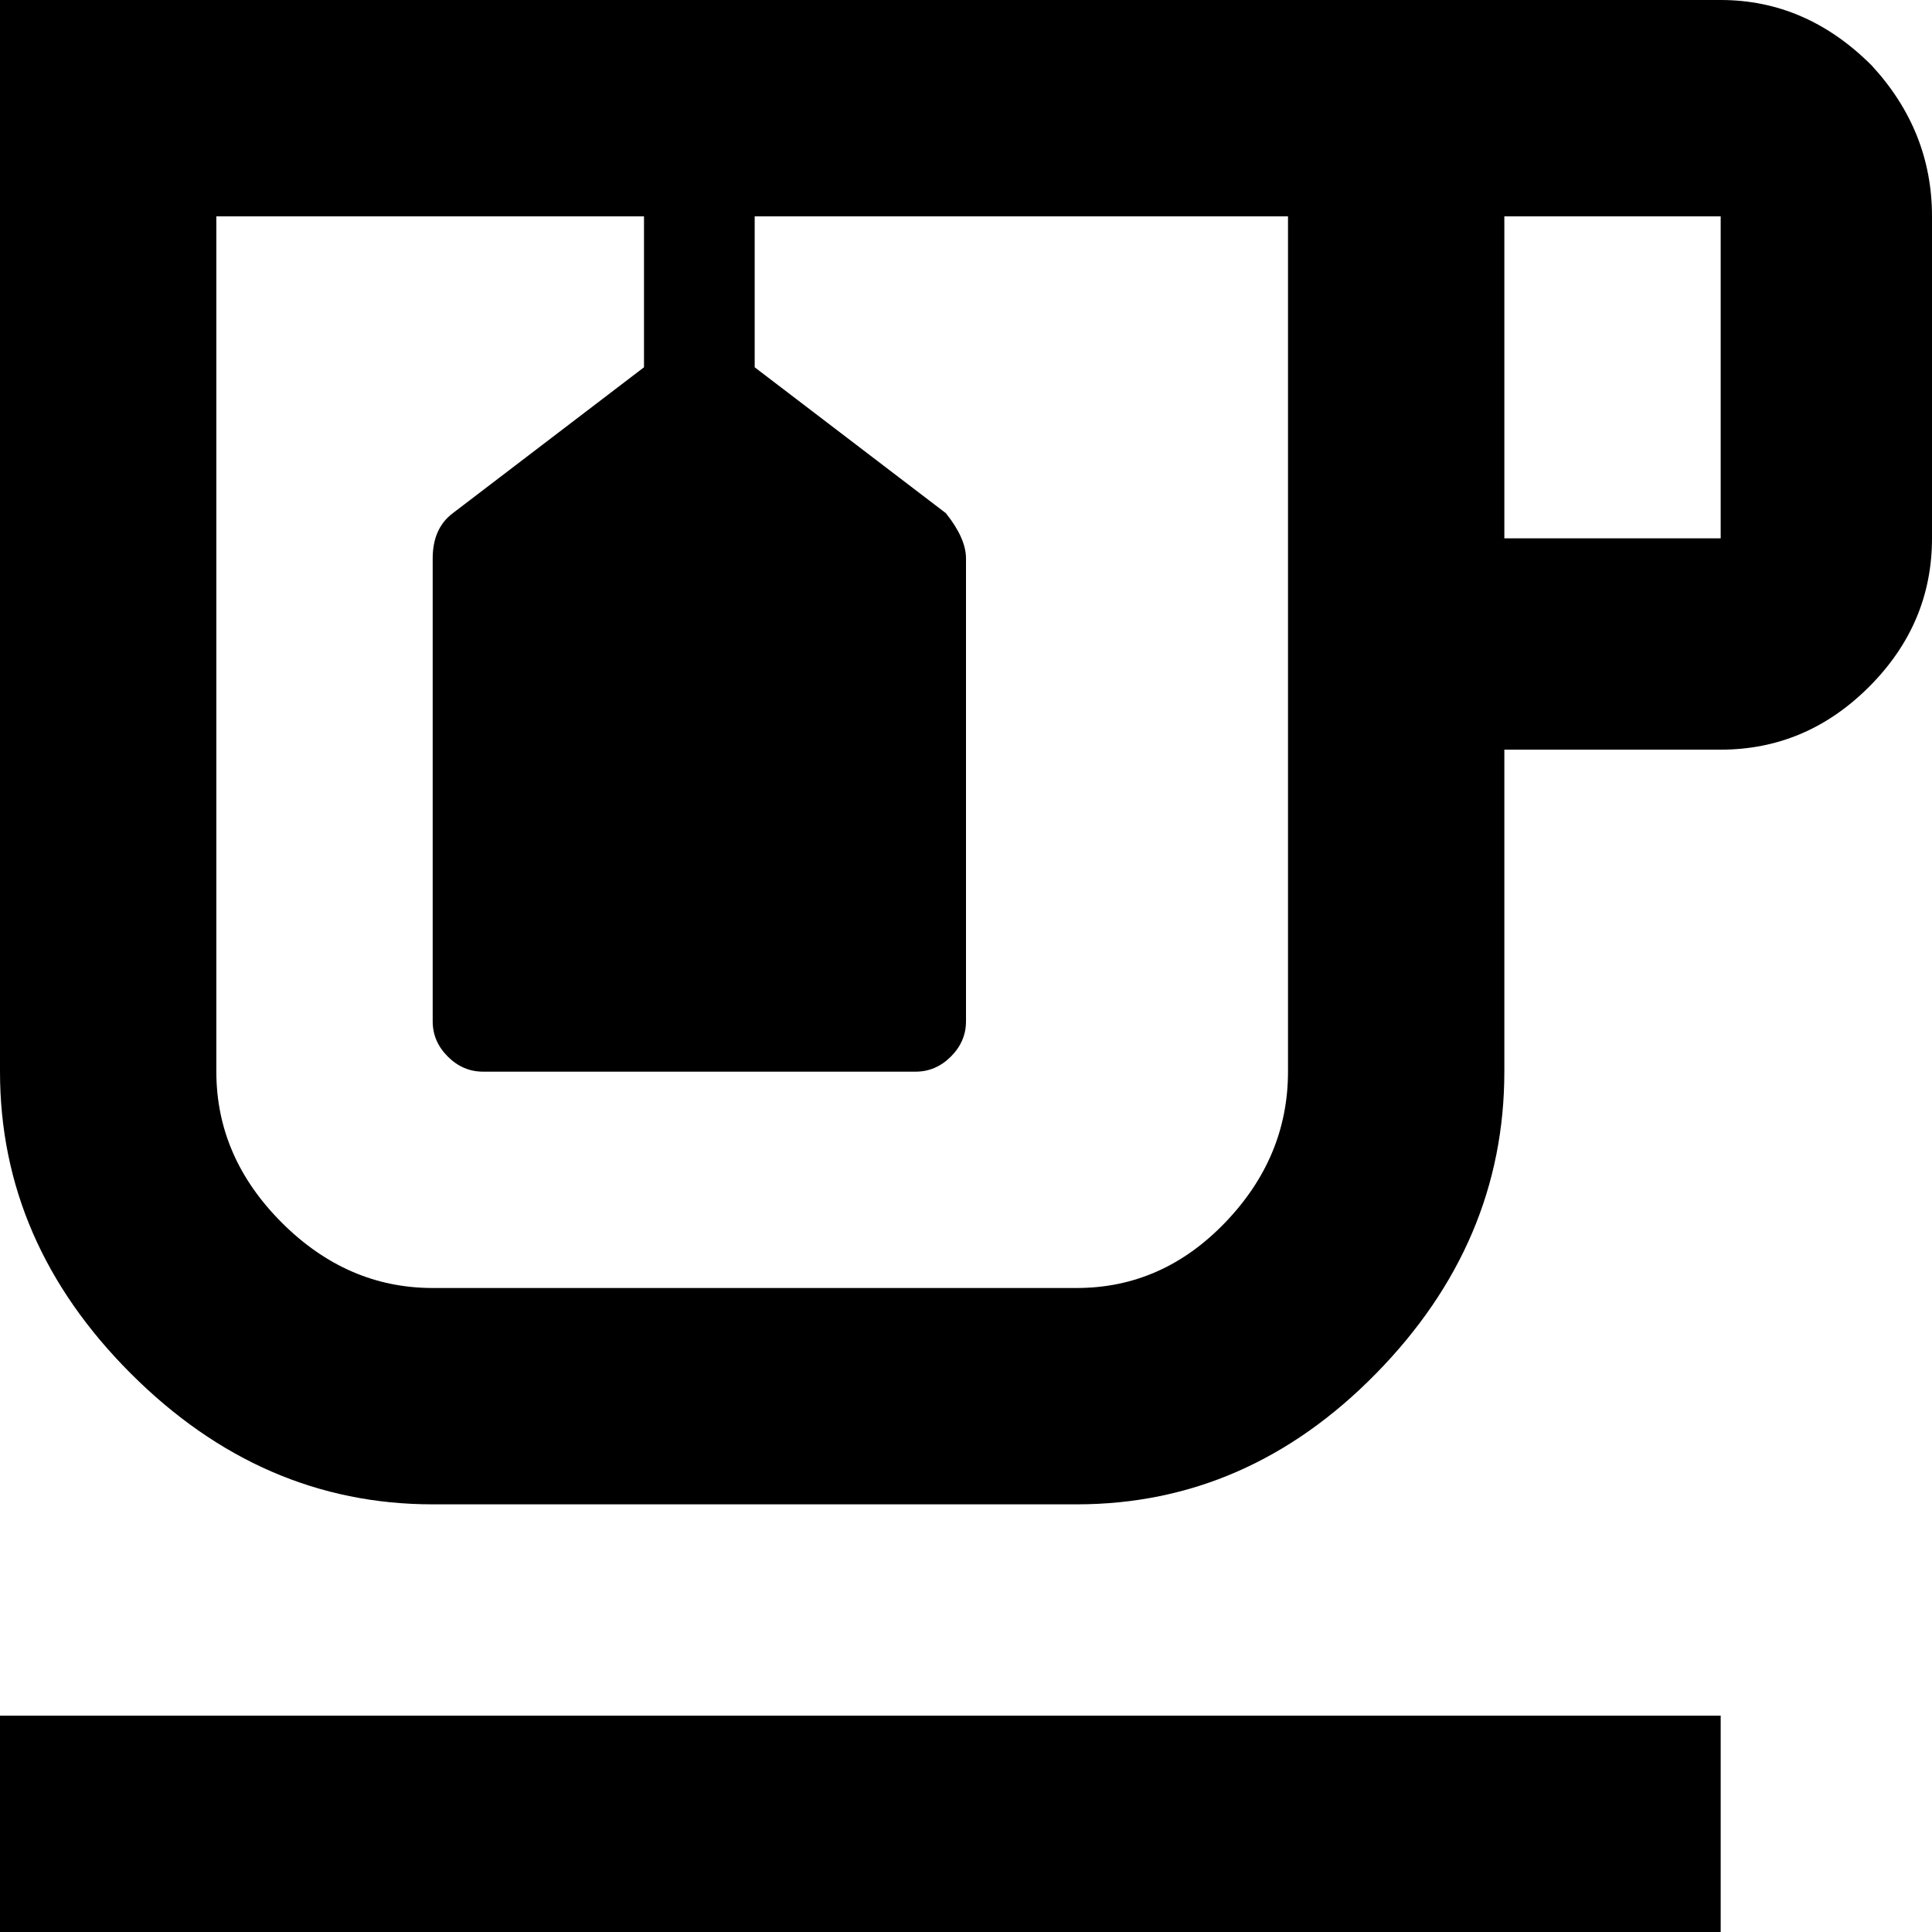 <svg xmlns="http://www.w3.org/2000/svg" viewBox="85 0 384 384">
      <g transform="scale(1 -1) translate(0 -384)">
        <path d="M85 43H427V0H85ZM457 371Q444 384 427 384H85V171Q85 137 111.0 111.0Q137 85 171 85H299Q333 85 358.5 111.0Q384 137 384 171V235H427Q444 235 456.5 247.5Q469 260 469 277V341Q469 358 457 371ZM341 341V277V171Q341 154 328.5 141.0Q316 128 299 128H171Q154 128 141.0 141.0Q128 154 128 171V341H213V311L175 282Q171 279 171 273V181Q171 177 174.0 174.0Q177 171 181 171H267Q271 171 274.0 174.0Q277 177 277 181V273Q277 277 273 282L235 311V341ZM427 277H384V341H427Z" />
      </g>
    </svg>